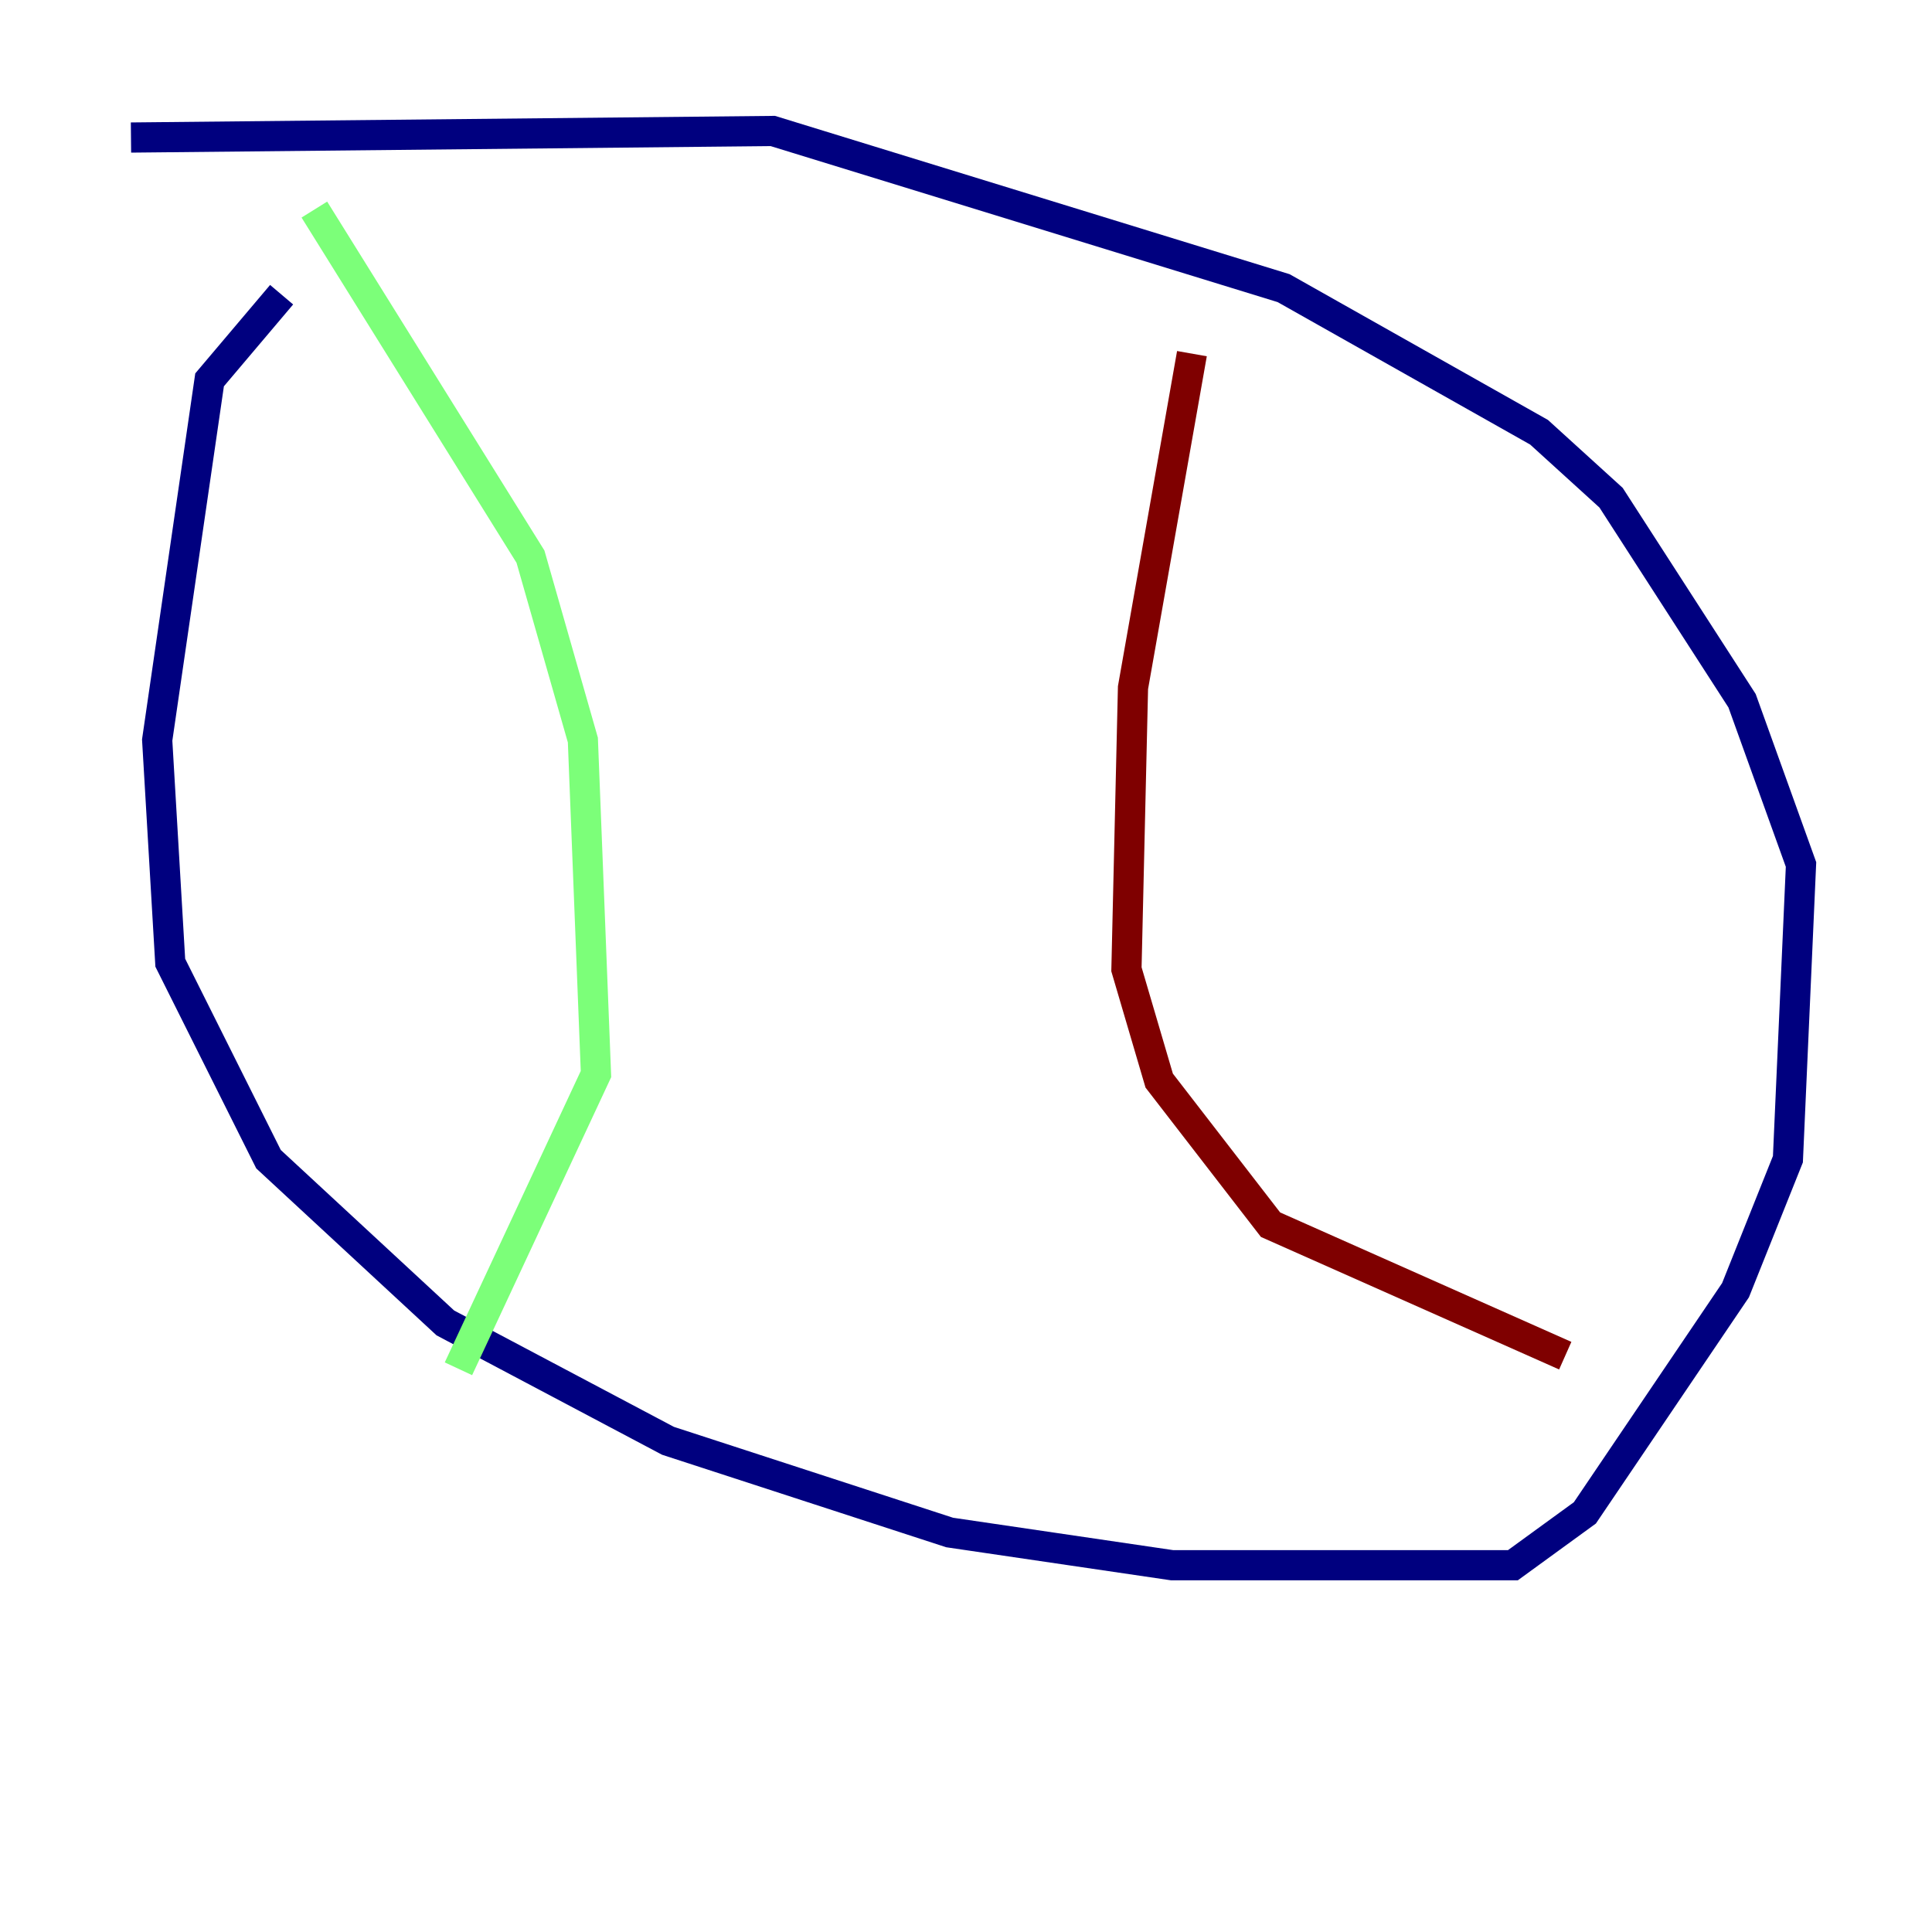 <?xml version="1.0" encoding="utf-8" ?>
<svg baseProfile="tiny" height="128" version="1.2" viewBox="0,0,128,128" width="128" xmlns="http://www.w3.org/2000/svg" xmlns:ev="http://www.w3.org/2001/xml-events" xmlns:xlink="http://www.w3.org/1999/xlink"><defs /><polyline fill="none" points="18.658,19.525 13.885,25.166 10.414,49.031 11.281,63.783 17.79,76.8 29.505,87.647 44.258,95.458 62.915,101.532 77.668,103.702 100.231,103.702 105.003,100.231 114.983,85.478 118.454,76.8 119.322,57.275 115.417,46.427 106.739,32.976 101.966,28.637 85.044,19.091 51.2,8.678 8.678,9.112" stroke="#00007f" stroke-width="2" /><polyline fill="none" points="20.827,13.885 35.146,36.881 38.617,49.031 39.485,71.159 30.373,90.685" stroke="#7cff79" stroke-width="2" /><polyline fill="none" points="78.969,23.43 75.064,45.559 74.63,64.217 76.8,71.593 84.176,81.139 103.702,89.817" stroke="#7f0000" stroke-width="2" /></svg>